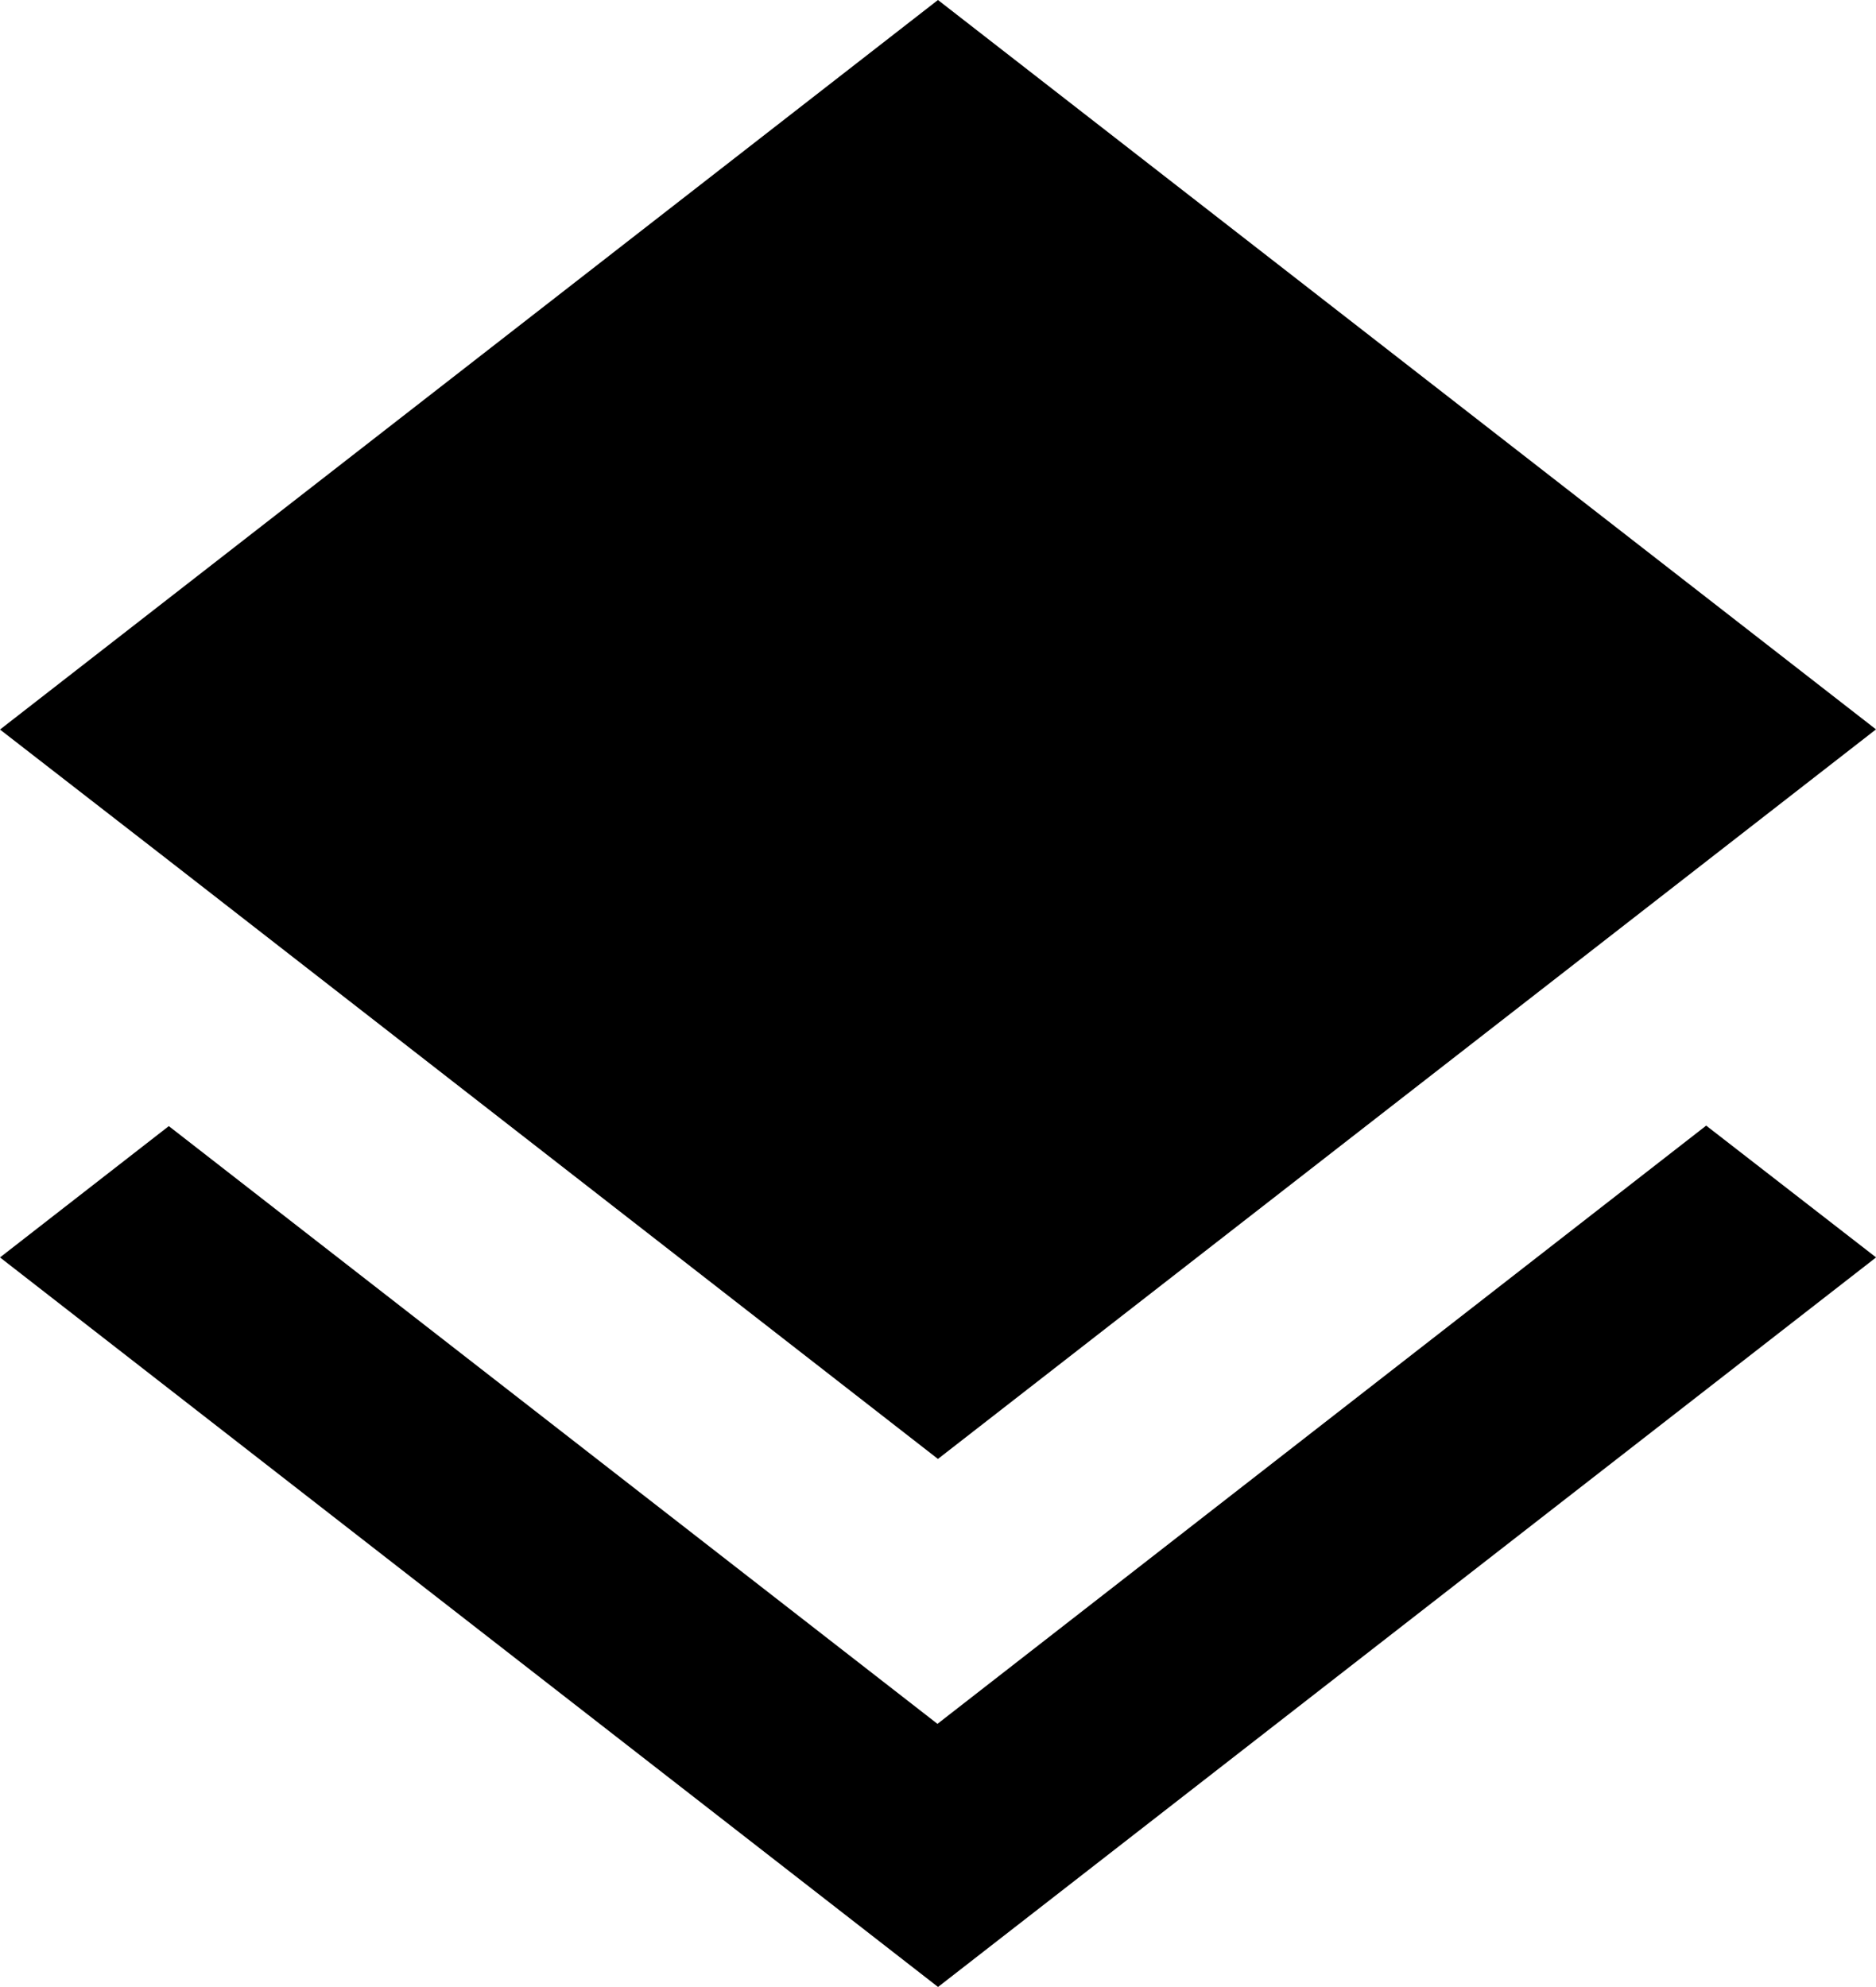 <svg xmlns="http://www.w3.org/2000/svg" width="22.659" height="24" viewBox="0 0 22.659 24">
	<path id="Icon_metro-layers" data-name="Icon metro-layers" d="M17.75,25.963l-9.284-7.22L6.427,20.329l11.33,8.812,11.33-8.812-2.052-1.592L17.75,25.963Zm.006-3.2,11.33-8.812L17.756,5.141,6.427,13.953l2.052,1.592,9.278,7.219Z" transform="translate(-6.427 -5.141)" />
</svg>
